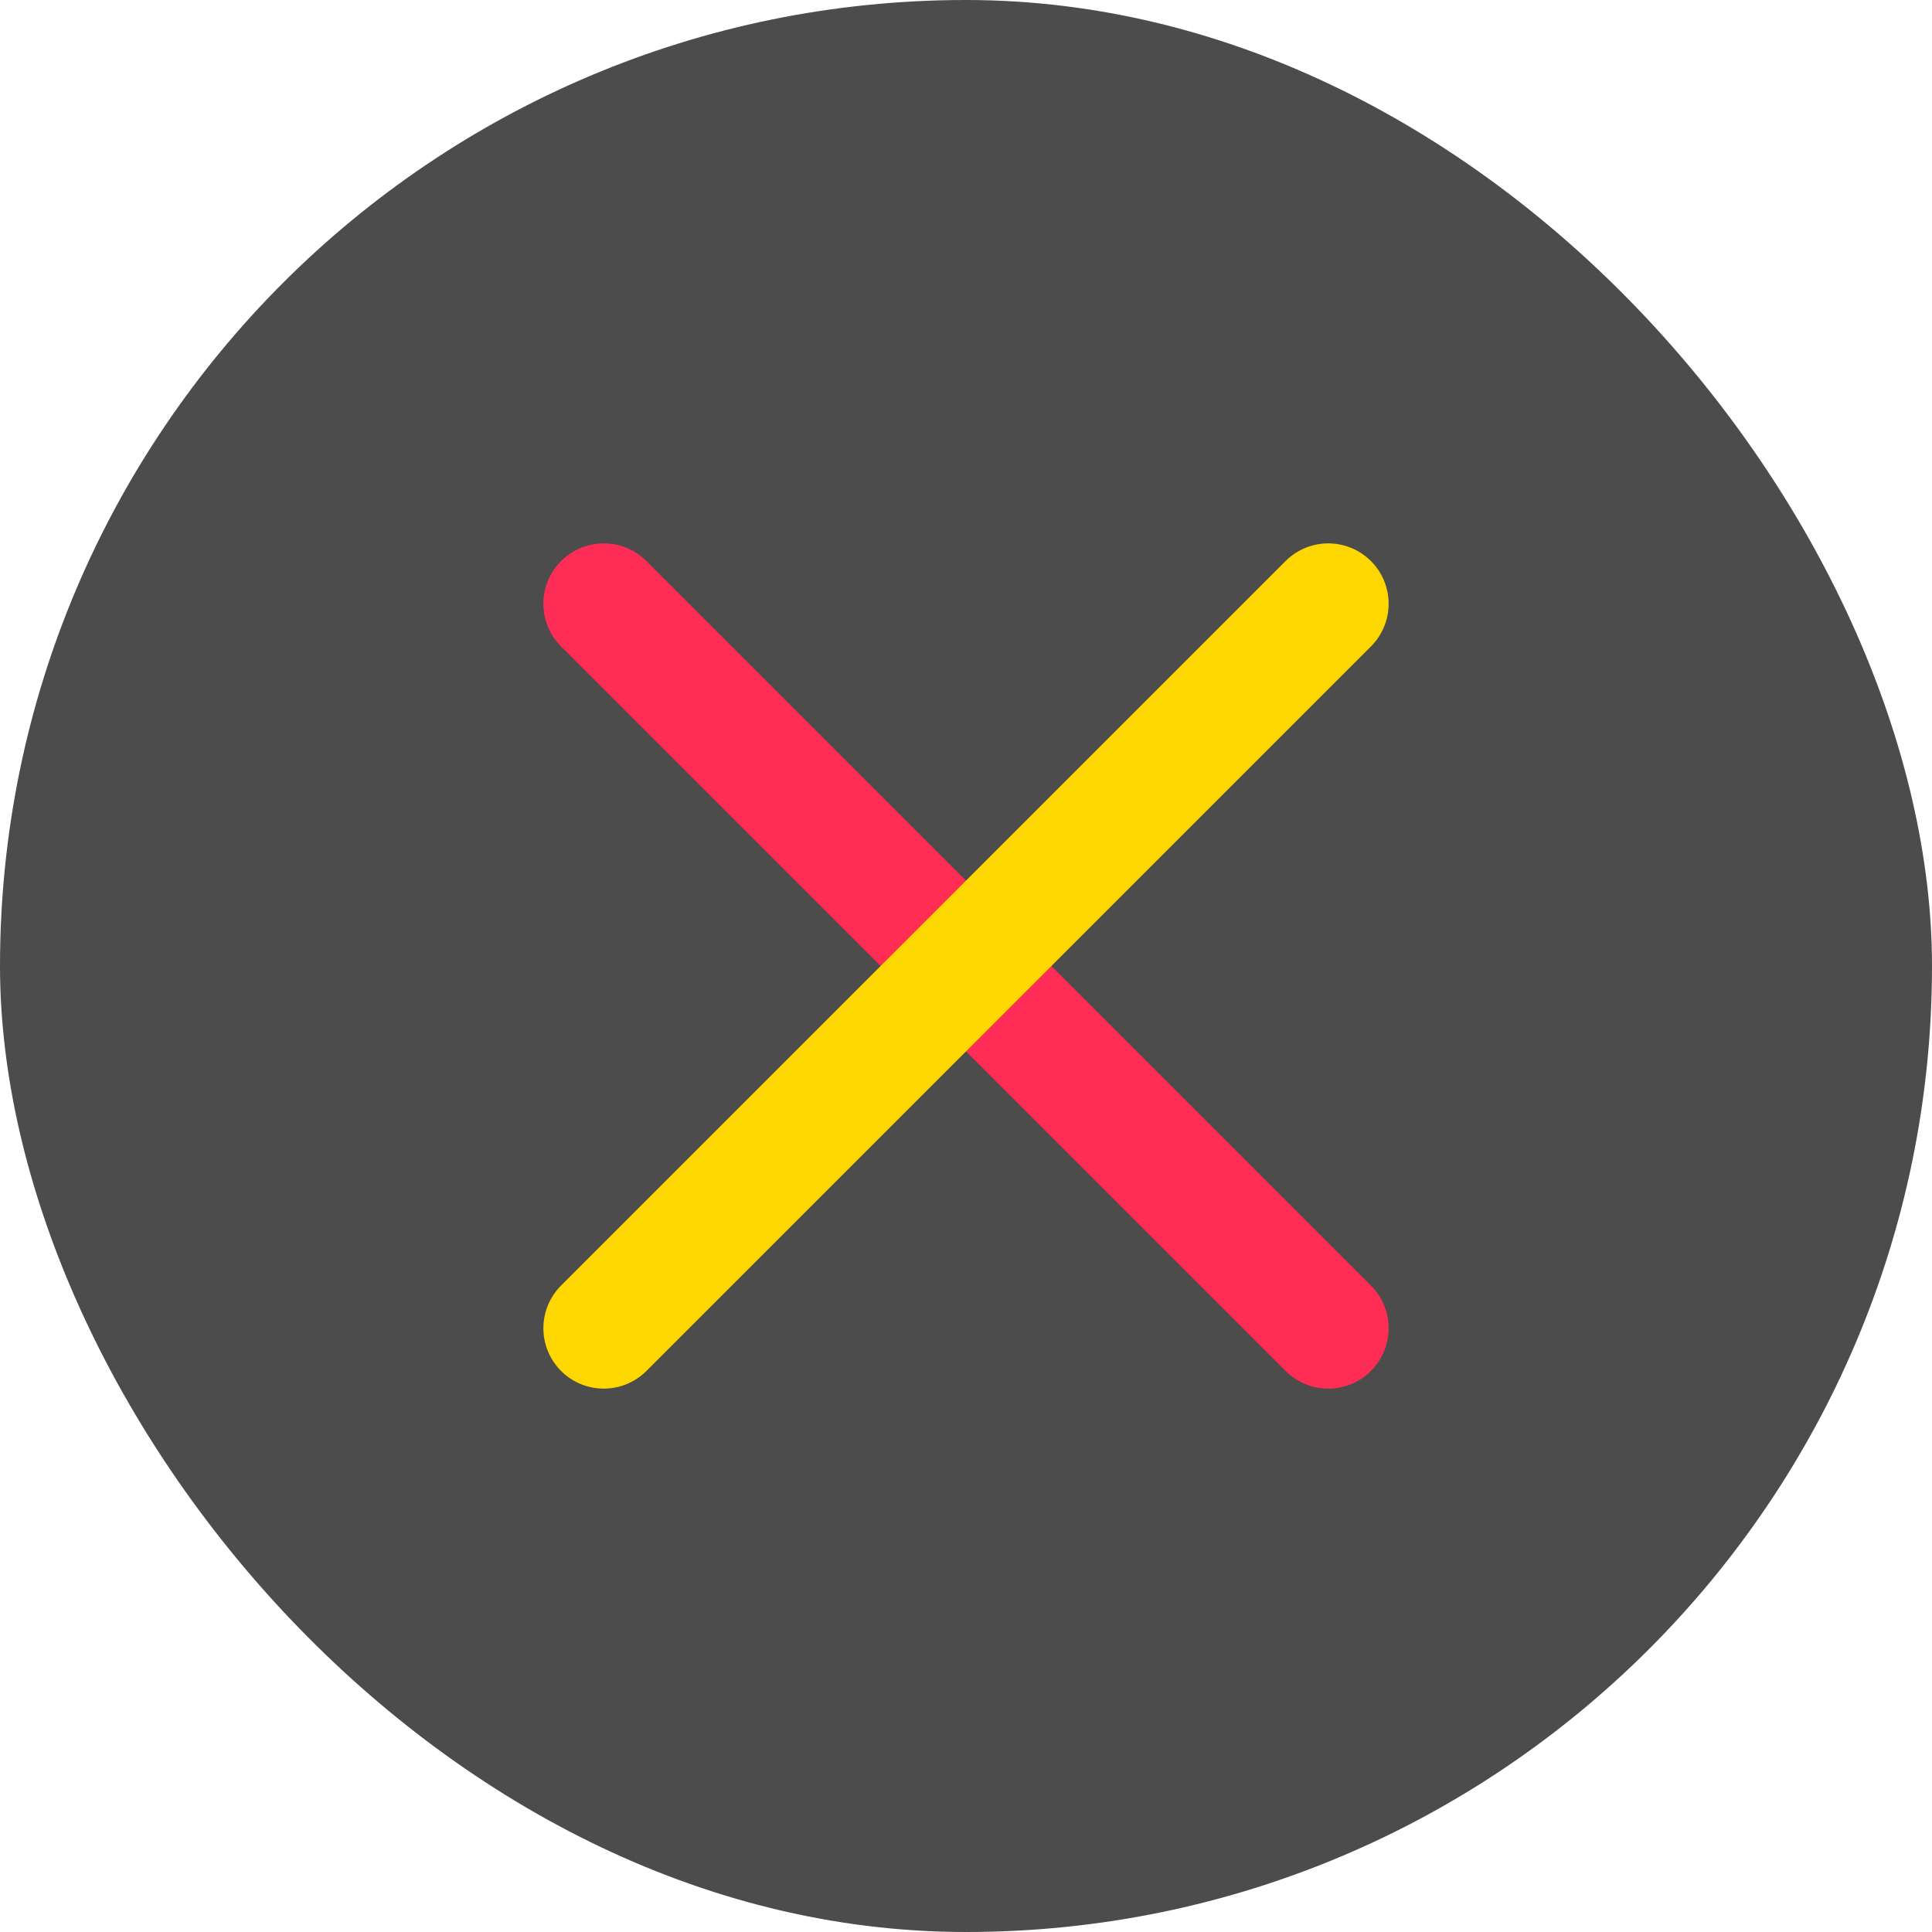 <svg width="32" height="32" viewBox="0 0 32 32" fill="none" xmlns="http://www.w3.org/2000/svg">
<rect width="32" height="32" rx="16" fill="#4C4C4C"/>
<path d="M10 10L22 22" stroke="#FF2D55" stroke-width="2" stroke-linecap="round"/>
<path d="M10 22L22 10" stroke="#FFD700" stroke-width="2" stroke-linecap="round"/>
</svg>
